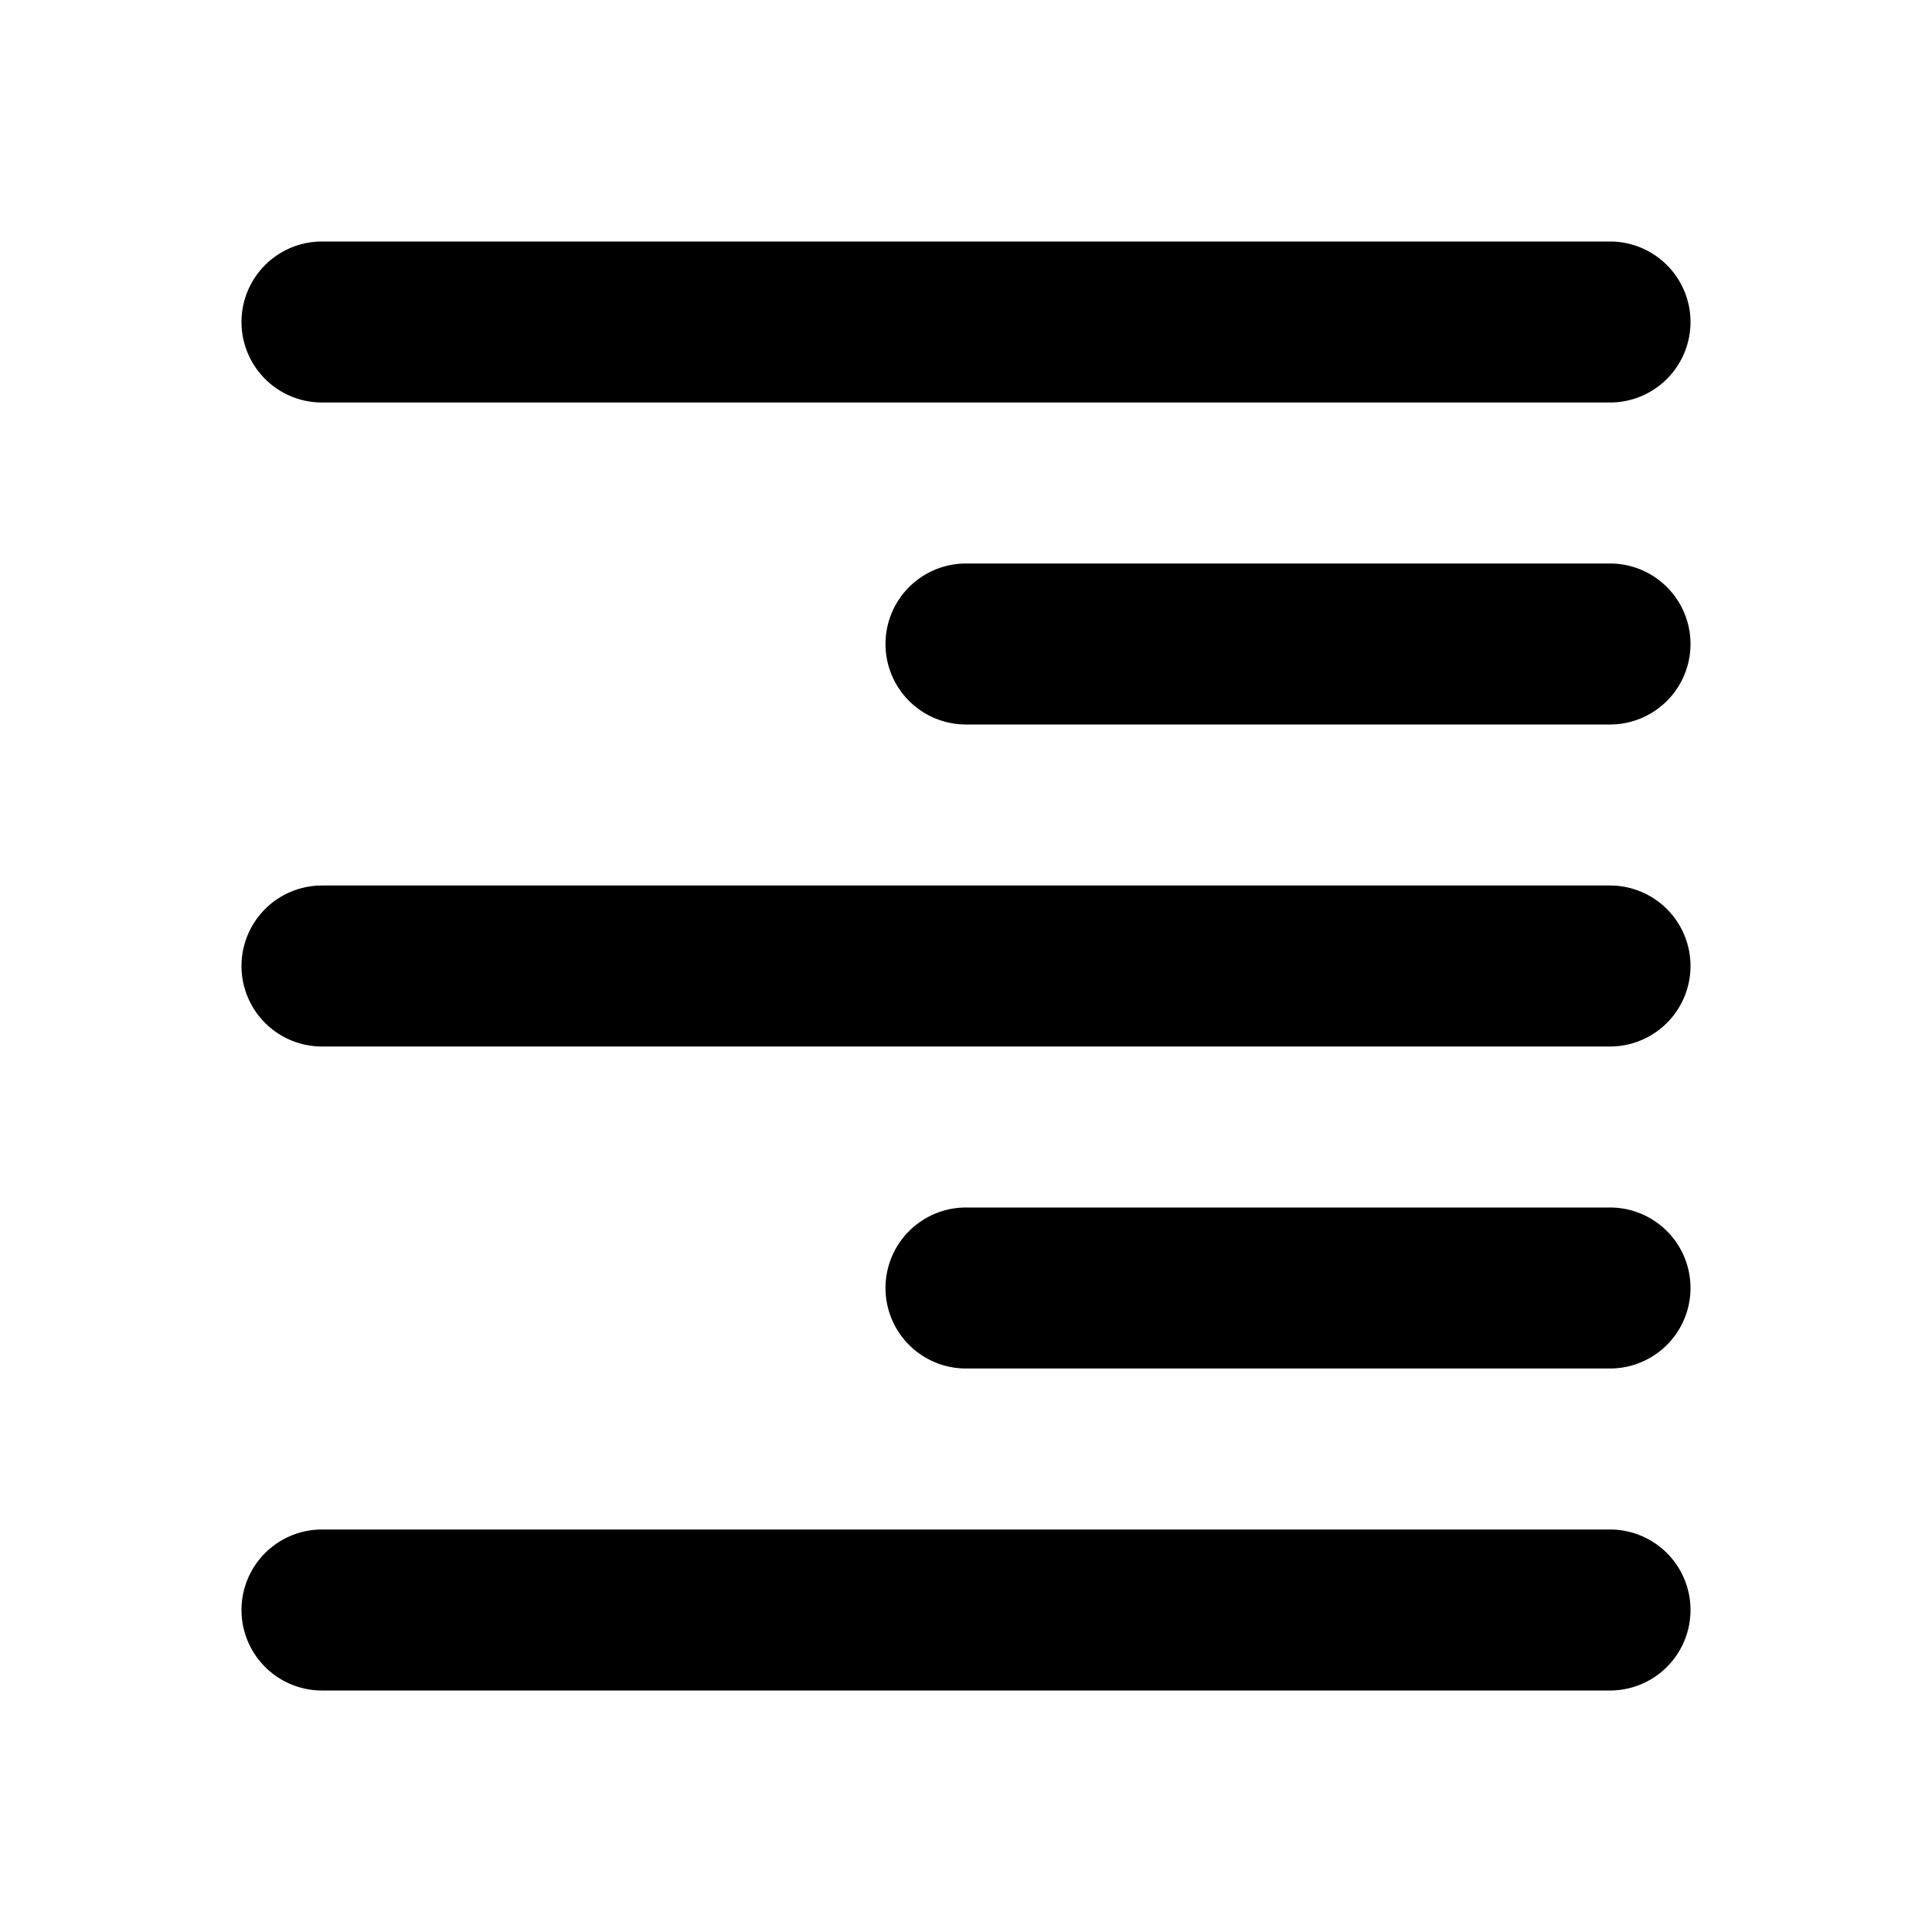 <svg xmlns="http://www.w3.org/2000/svg" width="24" height="24" fill="none"><path fill="currentColor" d="M21 4a1 1 0 0 0-1-1H4a1 1 0 0 0 0 2h16a1 1 0 0 0 1-1m0 8a1 1 0 0 0-1-1H4a1 1 0 0 0 0 2h16a1 1 0 0 0 1-1m-1 7a1 1 0 0 1 0 2H4a1 1 0 0 1 0-2zm1-11a1 1 0 0 0-1-1h-8a1 1 0 0 0 0 2h8a1 1 0 0 0 1-1m-1 7a1 1 0 0 1 0 2h-8a1 1 0 0 1 0-2z"/></svg>
